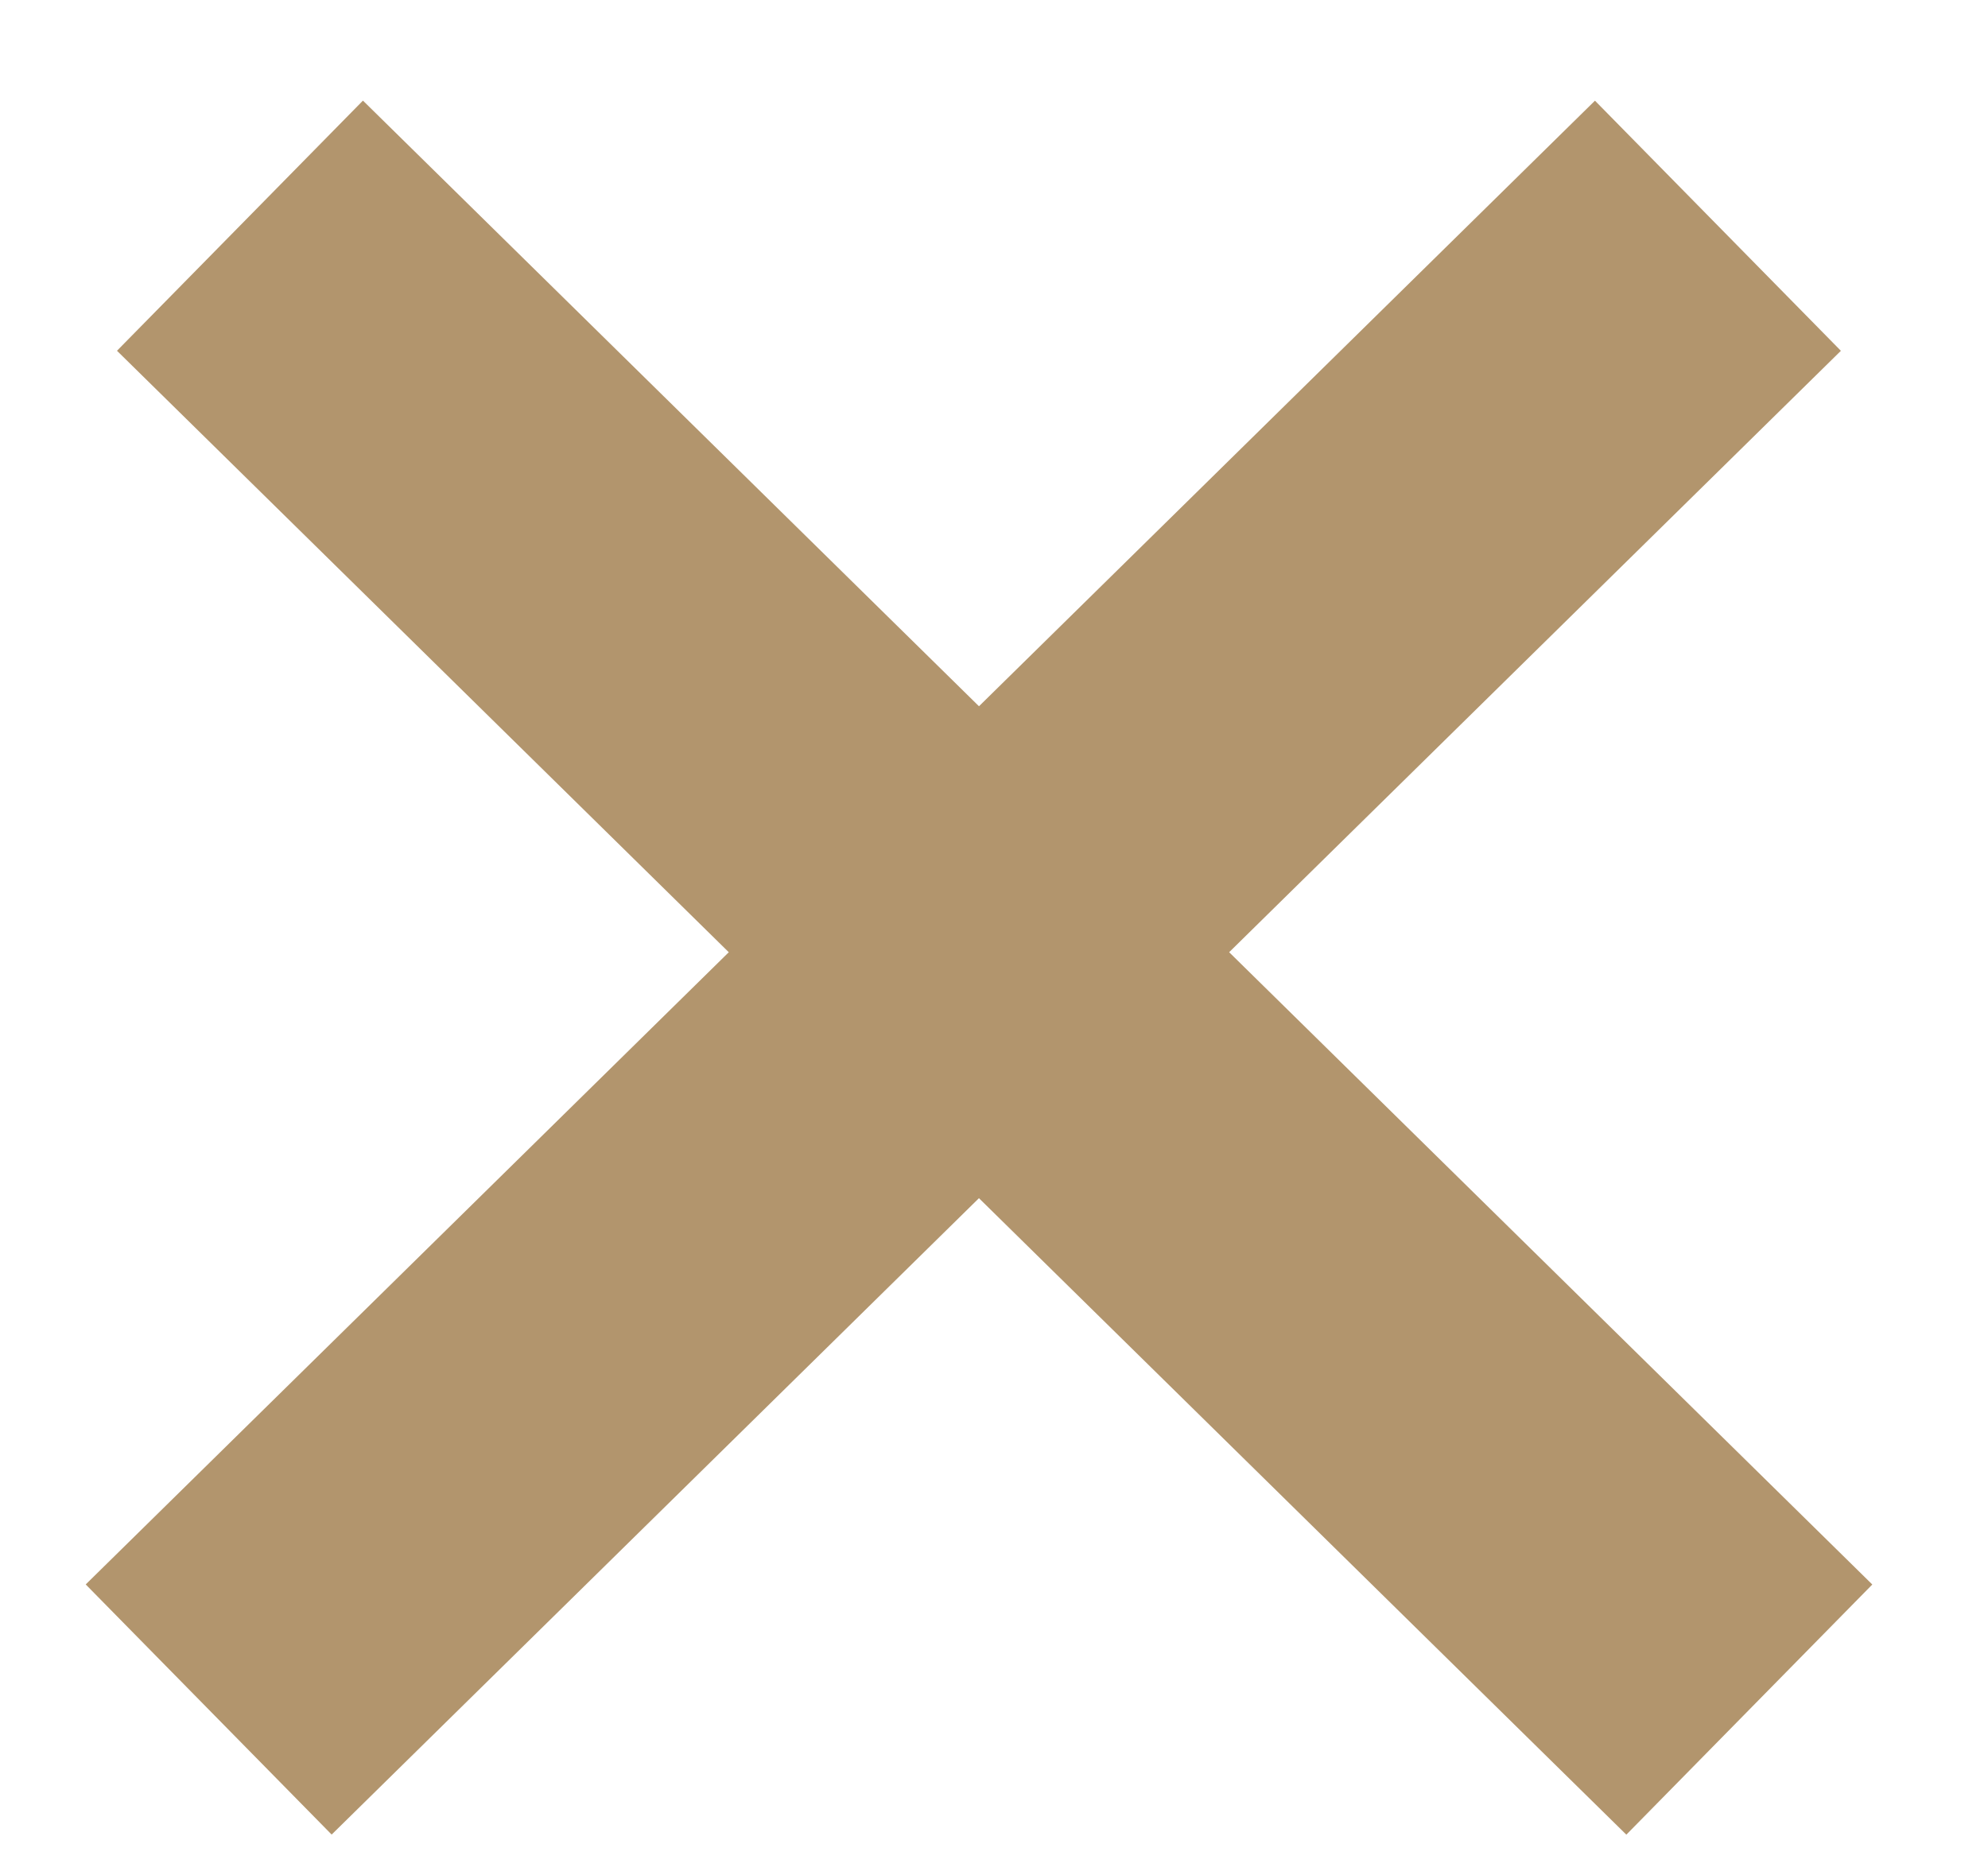 <svg width="17" height="16" viewBox="0 0 17 16" fill="none" xmlns="http://www.w3.org/2000/svg">
<line x1="2.052" y1="1.93" x2="14.959" y2="14.62" stroke="#B2956D" stroke-width="3"/>
<line y1="-1.5" x2="18.101" y2="-1.5" transform="matrix(-0.713 0.701 0.701 0.713 15.742 3)" stroke="#B2956D" stroke-width="3"/>
</svg>
